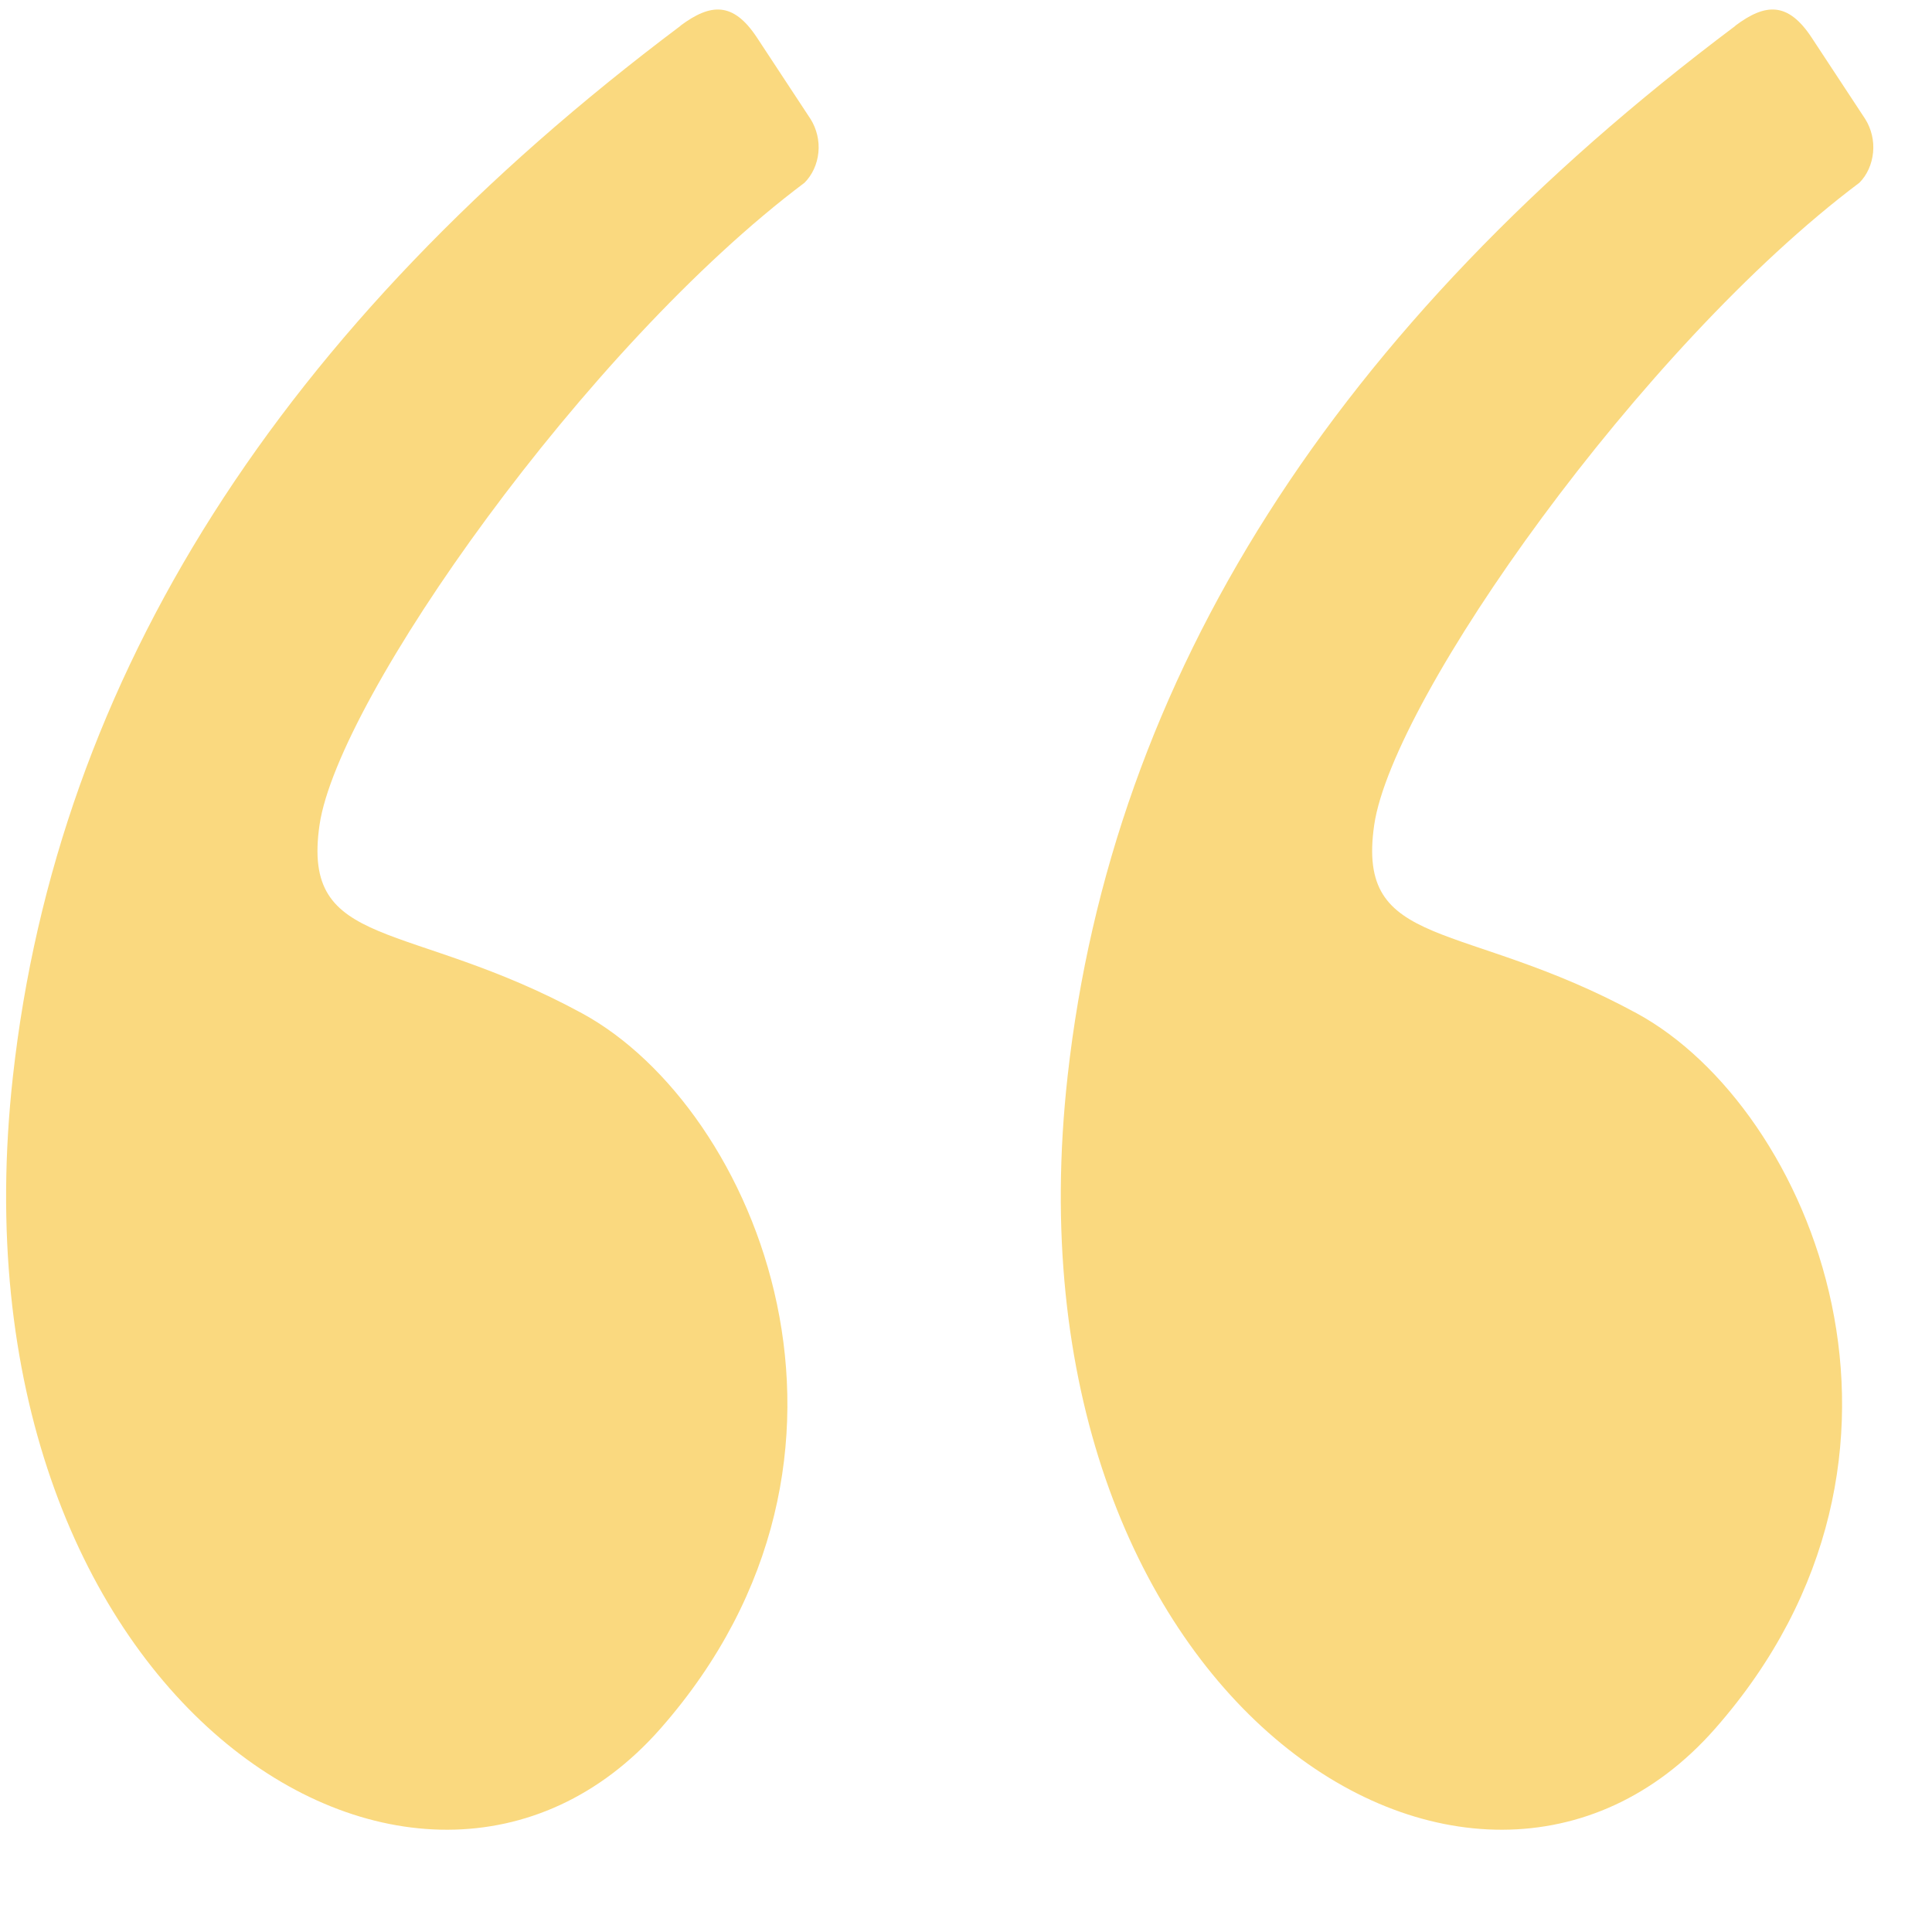 <svg width="10" height="10" viewBox="0 0 10 10" fill="none" xmlns="http://www.w3.org/2000/svg">
<path fill-rule="evenodd" clip-rule="evenodd" d="M3.522 0.134C1.449 1.69 0.297 3.502 0.067 5.57C-0.292 8.789 2.169 10.364 3.417 8.949C4.664 7.533 3.917 5.737 3.013 5.245C2.11 4.754 1.558 4.925 1.654 4.269C1.751 3.613 3.035 1.793 4.164 0.946C4.204 0.906 4.23 0.85 4.236 0.789C4.242 0.728 4.227 0.667 4.196 0.617L3.917 0.193C3.795 0.009 3.679 0.016 3.522 0.133V0.134ZM8.982 0.134C6.908 1.69 5.756 3.503 5.526 5.57C5.167 8.789 7.629 10.364 8.876 8.949C10.123 7.533 9.376 5.737 8.472 5.245C7.569 4.754 7.017 4.925 7.113 4.269C7.21 3.613 8.495 1.793 9.624 0.946C9.664 0.906 9.689 0.85 9.695 0.789C9.701 0.728 9.686 0.667 9.655 0.617L9.376 0.193C9.254 0.009 9.138 0.016 8.982 0.133V0.134Z" fill="#FAD97F"/>
</svg>
